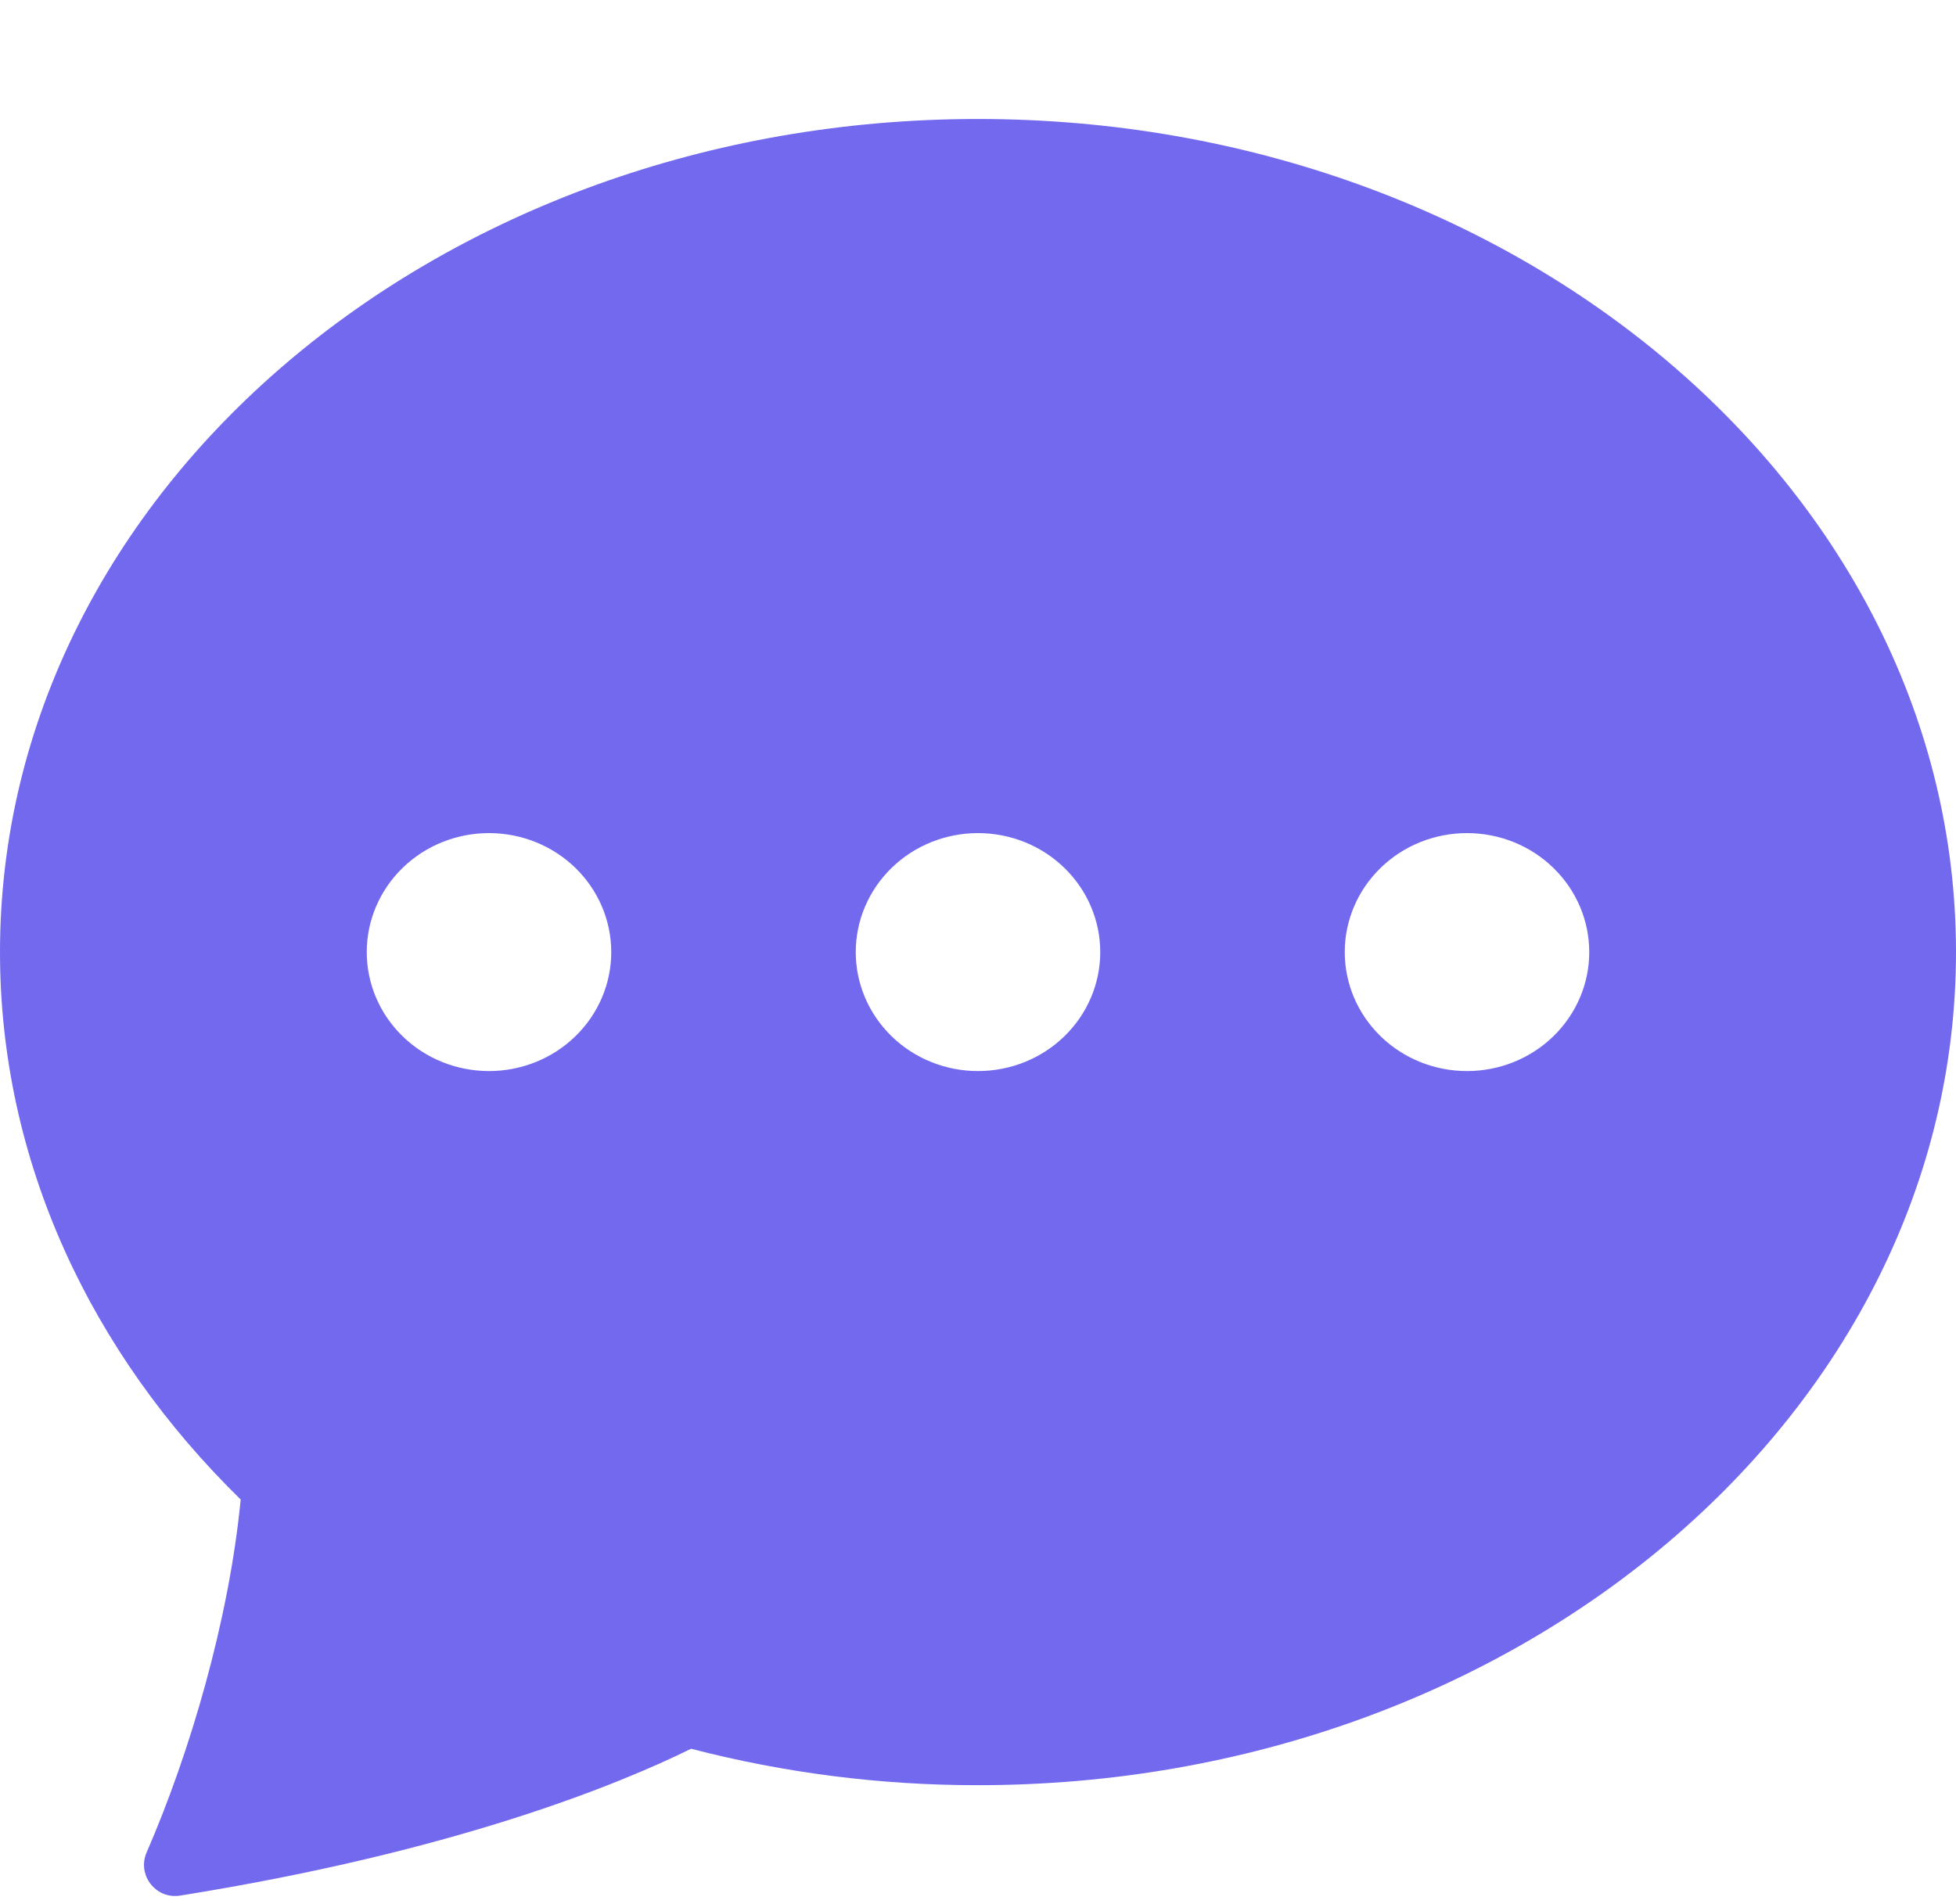 <svg width="38" height="37" viewBox="0 0 38 37" fill="none" xmlns="http://www.w3.org/2000/svg">
<path d="M38 18.5C38 27.44 29.493 34.688 19 34.688C17.118 34.69 15.244 34.452 13.426 33.98C12.039 34.664 8.854 35.978 3.496 36.834C3.021 36.907 2.66 36.426 2.848 35.996C3.688 34.063 4.448 31.487 4.676 29.137C1.767 26.293 0 22.57 0 18.5C0 9.56 8.507 2.312 19 2.312C29.493 2.312 38 9.56 38 18.5ZM11.875 18.5C11.875 17.887 11.625 17.299 11.179 16.865C10.734 16.431 10.13 16.188 9.5 16.188C8.87 16.188 8.266 16.431 7.821 16.865C7.375 17.299 7.125 17.887 7.125 18.5C7.125 19.113 7.375 19.701 7.821 20.135C8.266 20.569 8.87 20.812 9.5 20.812C10.13 20.812 10.734 20.569 11.179 20.135C11.625 19.701 11.875 19.113 11.875 18.5ZM21.375 18.5C21.375 17.887 21.125 17.299 20.679 16.865C20.234 16.431 19.63 16.188 19 16.188C18.37 16.188 17.766 16.431 17.321 16.865C16.875 17.299 16.625 17.887 16.625 18.5C16.625 19.113 16.875 19.701 17.321 20.135C17.766 20.569 18.37 20.812 19 20.812C19.63 20.812 20.234 20.569 20.679 20.135C21.125 19.701 21.375 19.113 21.375 18.5ZM28.5 20.812C29.13 20.812 29.734 20.569 30.179 20.135C30.625 19.701 30.875 19.113 30.875 18.5C30.875 17.887 30.625 17.299 30.179 16.865C29.734 16.431 29.13 16.188 28.5 16.188C27.87 16.188 27.266 16.431 26.821 16.865C26.375 17.299 26.125 17.887 26.125 18.5C26.125 19.113 26.375 19.701 26.821 20.135C27.266 20.569 27.87 20.812 28.5 20.812Z" fill="#7269EF"/>
</svg>